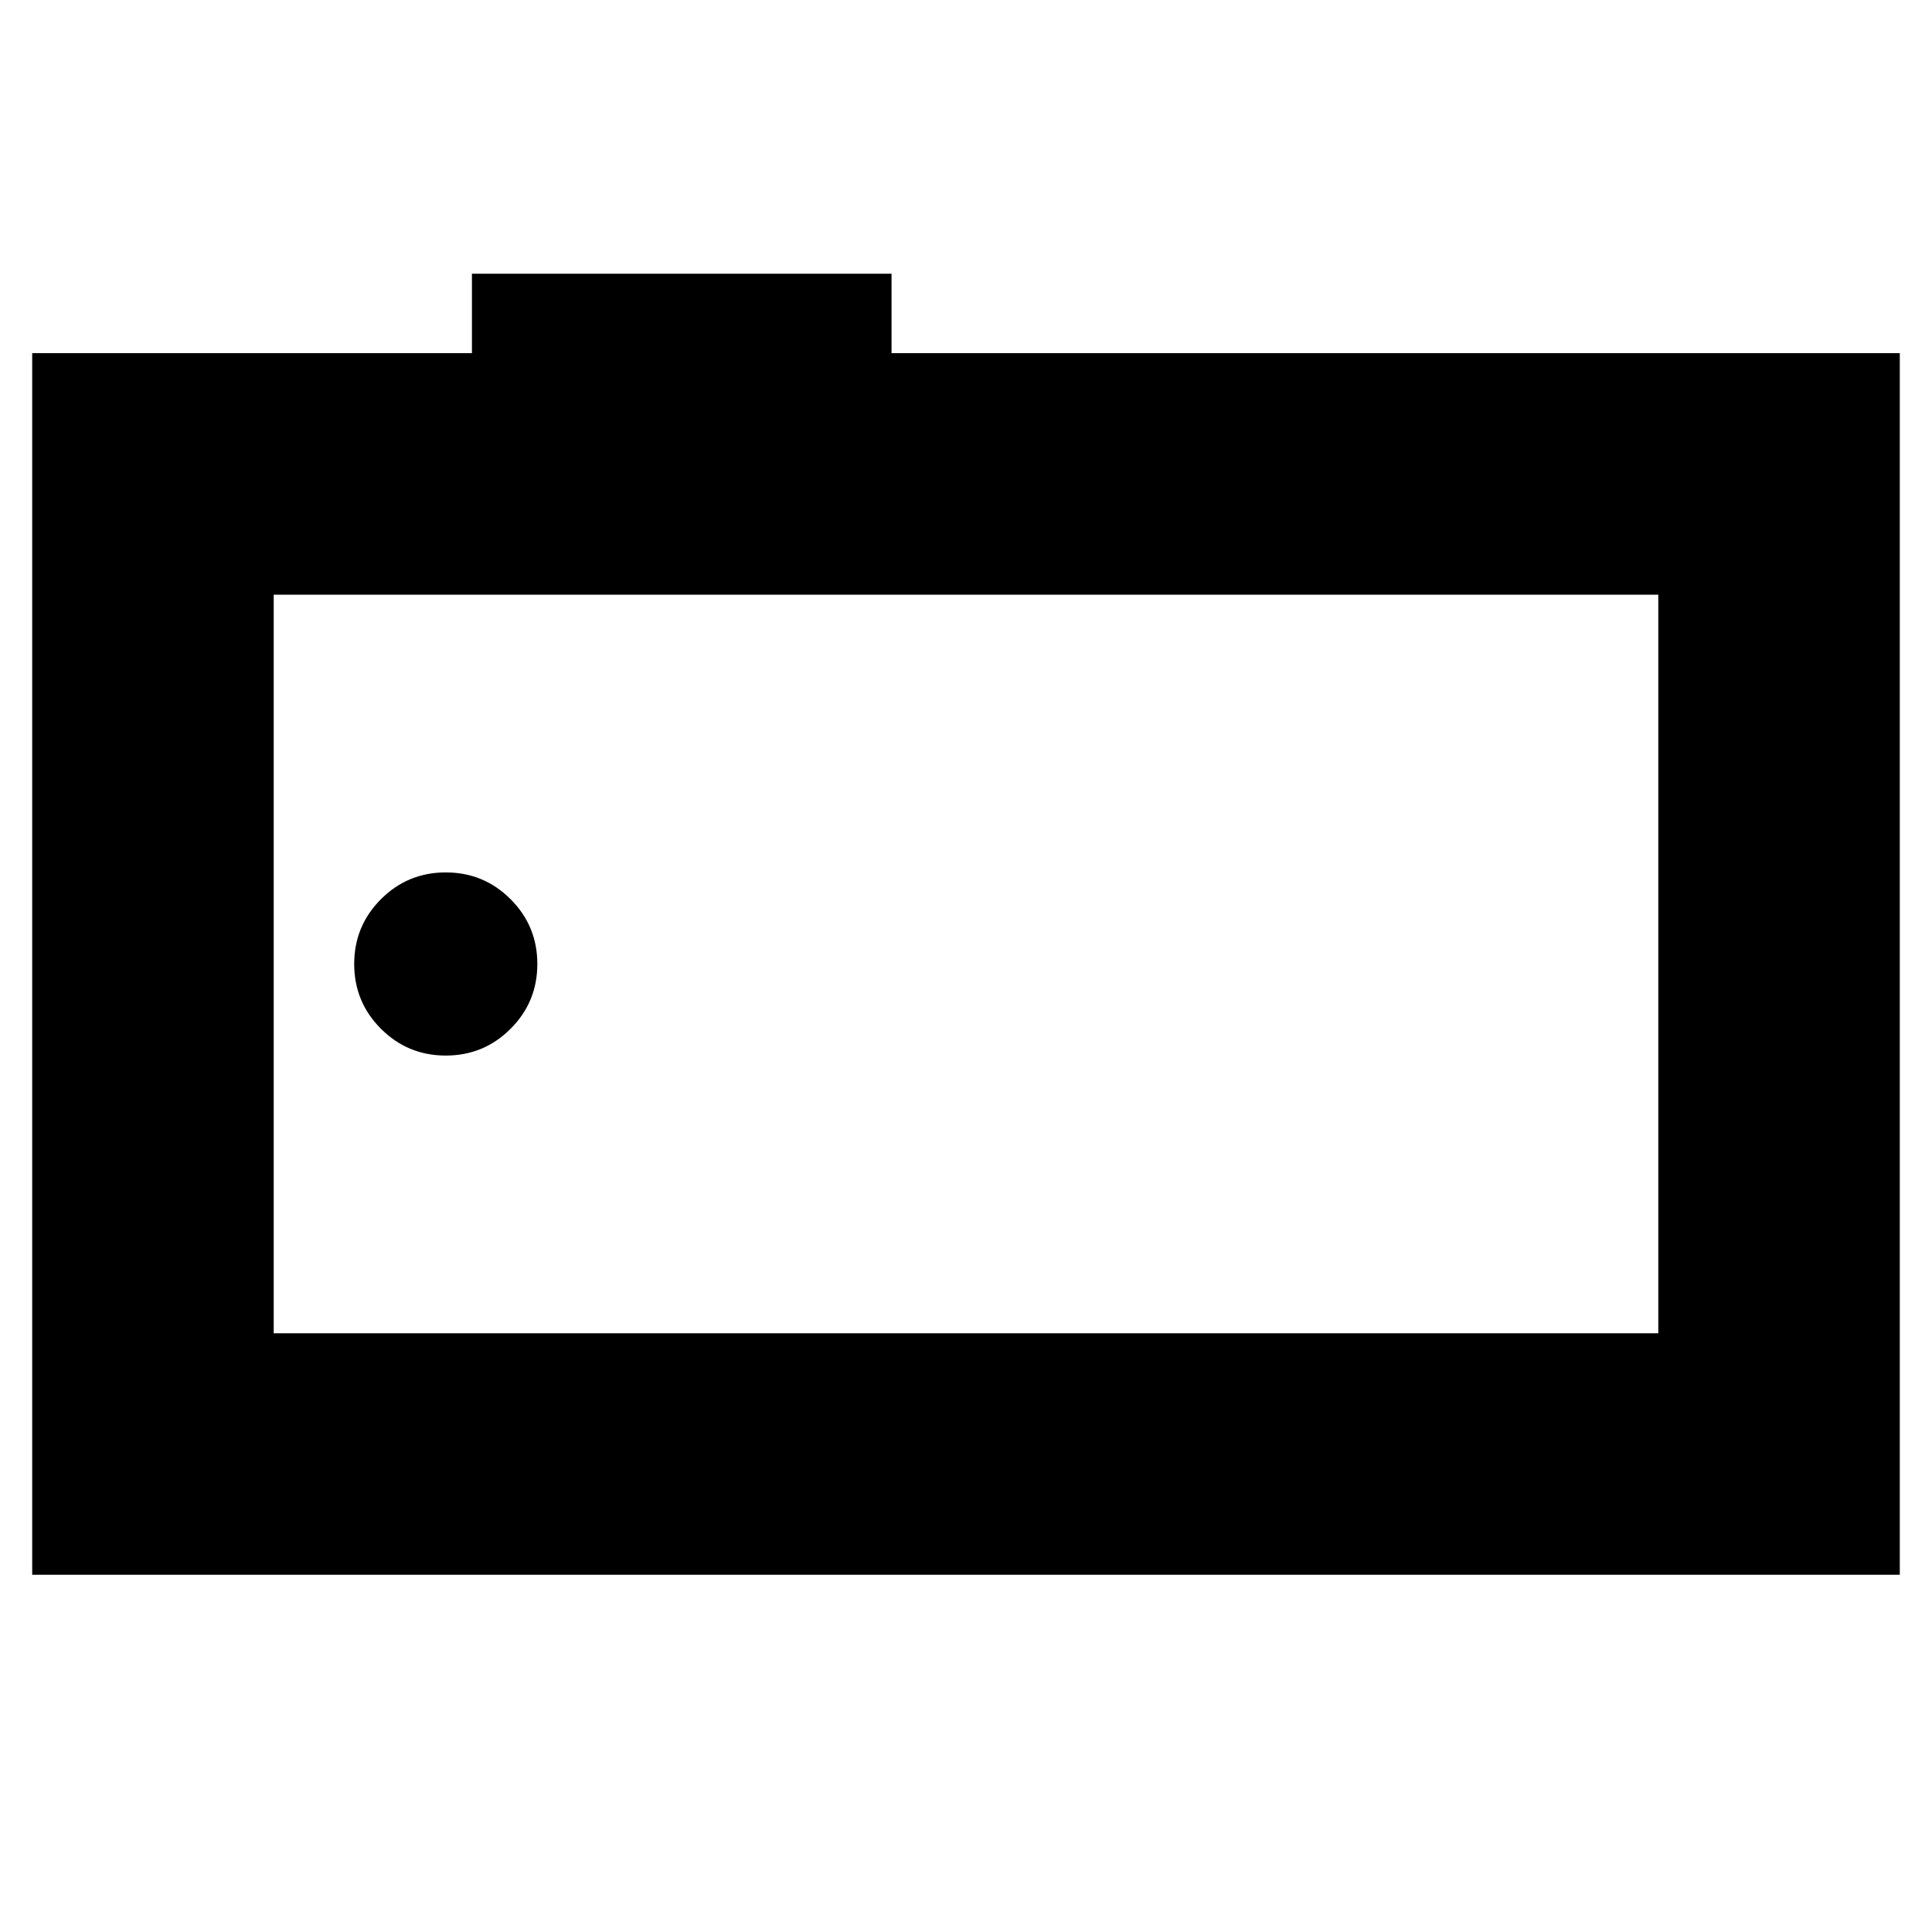 <svg xmlns="http://www.w3.org/2000/svg" height="24" viewBox="0 -960 960 960" width="24"><path d="M16-177.5v-607h218.5V-824H443v39.5h501v607H16Zm808-120v-367H136v367h688Zm-688 0v-367 367Zm85.5-138q18.9 0 32.2-13.3Q267-462.1 267-481q0-18.9-13.3-32.2-13.3-13.3-32.2-13.3-18.9 0-32.2 13.3Q176-499.9 176-481q0 18.9 13.3 32.2 13.3 13.3 32.2 13.3Z"/></svg>